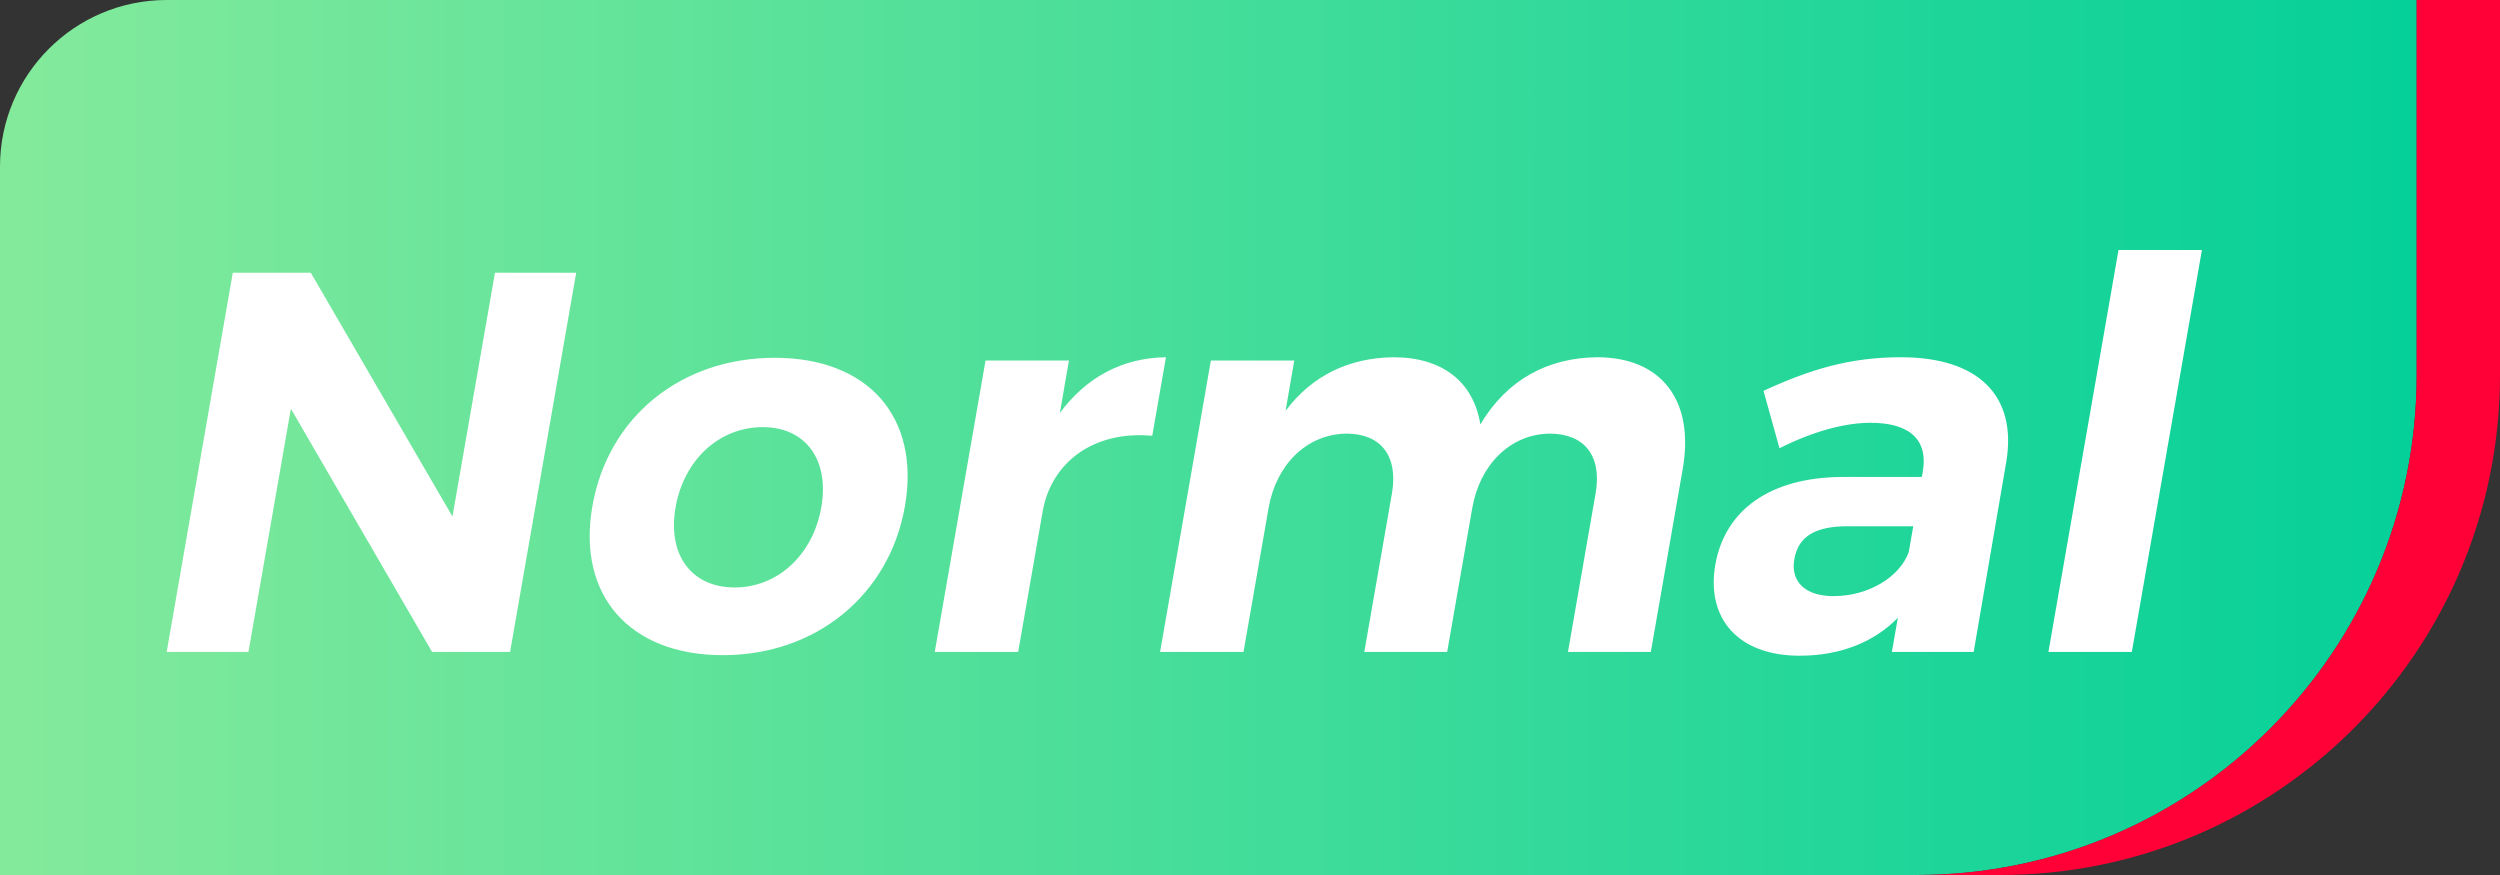 <?xml version="1.0" encoding="UTF-8"?>
<svg width="60px" height="21px" viewBox="0 0 60 21" version="1.1" xmlns="http://www.w3.org/2000/svg" xmlns:xlink="http://www.w3.org/1999/xlink">
    <rect x="0" y="0" width="60" height="21" fill="#333333" stroke="none"/>
    <title>normal模式</title>
    <defs>
        <linearGradient x1="0.098%" y1="49.902%" x2="99.902%" y2="49.902%" id="linearGradient-1">
            <stop stop-color="#84EA9B" offset="0%"></stop>
            <stop stop-color="#05D099" offset="100%"></stop>
        </linearGradient>
    </defs>
    <g id="页面-1" stroke="none" stroke-width="1" fill="none" fill-rule="evenodd">
        <g id="首页" transform="translate(-194, -435)">
            <g id="normal模式" transform="translate(194, 435)">
                <path d="M4,0 L58,0 L58,0 L58,9 C58,15.627 52.627,21 46,21 L0,21 L0,21 L0,4 C-2.705415e-16,1.791 1.791,2.705415e-16 4,0 Z" id="矩形" fill="url(#linearGradient-1)"></path>
                <path d="M46,21 C52.627,21 58,15.627 58,9 L58,0 L60,0 L60,9 C60,15.627 54.627,21 48,21 Z" id="形状结合" fill="#FF0037"></path>
                <path d="M5.587,6.546 L4,15.646 L5.963,15.646 L6.981,9.809 L10.37,15.646 L12.242,15.646 L13.829,6.546 L11.879,6.546 L10.859,12.396 L7.459,6.546 L5.587,6.546 Z M18.595,8.587 C16.346,8.587 14.591,10.004 14.217,12.149 C13.845,14.281 15.101,15.724 17.35,15.724 C19.586,15.724 21.346,14.281 21.718,12.149 C22.092,10.004 20.831,8.587 18.595,8.587 Z M18.305,10.251 C19.332,10.251 19.911,11.031 19.711,12.175 C19.512,13.319 18.661,14.099 17.634,14.099 C16.594,14.099 16.015,13.319 16.214,12.175 C16.414,11.031 17.265,10.251 18.305,10.251 Z M25.436,9.913 L25.655,8.652 L23.653,8.652 L22.434,15.646 L24.436,15.646 L25.023,12.279 C25.229,11.096 26.247,10.329 27.654,10.459 L27.983,8.574 C26.941,8.587 26.066,9.055 25.436,9.913 Z M38.331,8.574 C37.146,8.587 36.171,9.107 35.528,10.186 C35.367,9.172 34.626,8.574 33.443,8.574 C32.388,8.587 31.496,9.003 30.853,9.861 L31.063,8.652 L29.061,8.652 L27.842,15.646 L29.844,15.646 L30.447,12.188 C30.624,11.174 31.34,10.42 32.317,10.407 C33.136,10.407 33.563,10.94 33.407,11.837 L32.743,15.646 L34.732,15.646 L35.335,12.188 C35.512,11.174 36.228,10.42 37.192,10.407 C38.024,10.407 38.451,10.94 38.295,11.837 L37.631,15.646 L39.62,15.646 L40.386,11.252 C40.672,9.614 39.878,8.574 38.331,8.574 Z M47.368,15.646 L48.151,11.083 C48.412,9.51 47.496,8.574 45.624,8.574 C44.402,8.574 43.455,8.86 42.324,9.38 L42.708,10.758 C43.506,10.355 44.271,10.147 44.895,10.147 C45.857,10.147 46.276,10.576 46.147,11.317 L46.124,11.447 L44.2,11.447 C42.482,11.46 41.397,12.24 41.168,13.553 C40.946,14.827 41.697,15.737 43.192,15.737 C44.167,15.737 44.978,15.412 45.548,14.827 L45.405,15.646 L47.368,15.646 Z M44,14.307 C43.324,14.307 42.97,13.956 43.063,13.423 C43.16,12.864 43.578,12.63 44.345,12.63 L45.918,12.63 L45.809,13.254 C45.588,13.852 44.845,14.307 44,14.307 Z M50.844,6 L49.162,15.646 L51.164,15.646 L52.846,6 L50.844,6 Z" id="形状结合" fill="#FFFFFF" fill-rule="nonzero"></path>
            </g>
        </g>
    </g>
</svg>